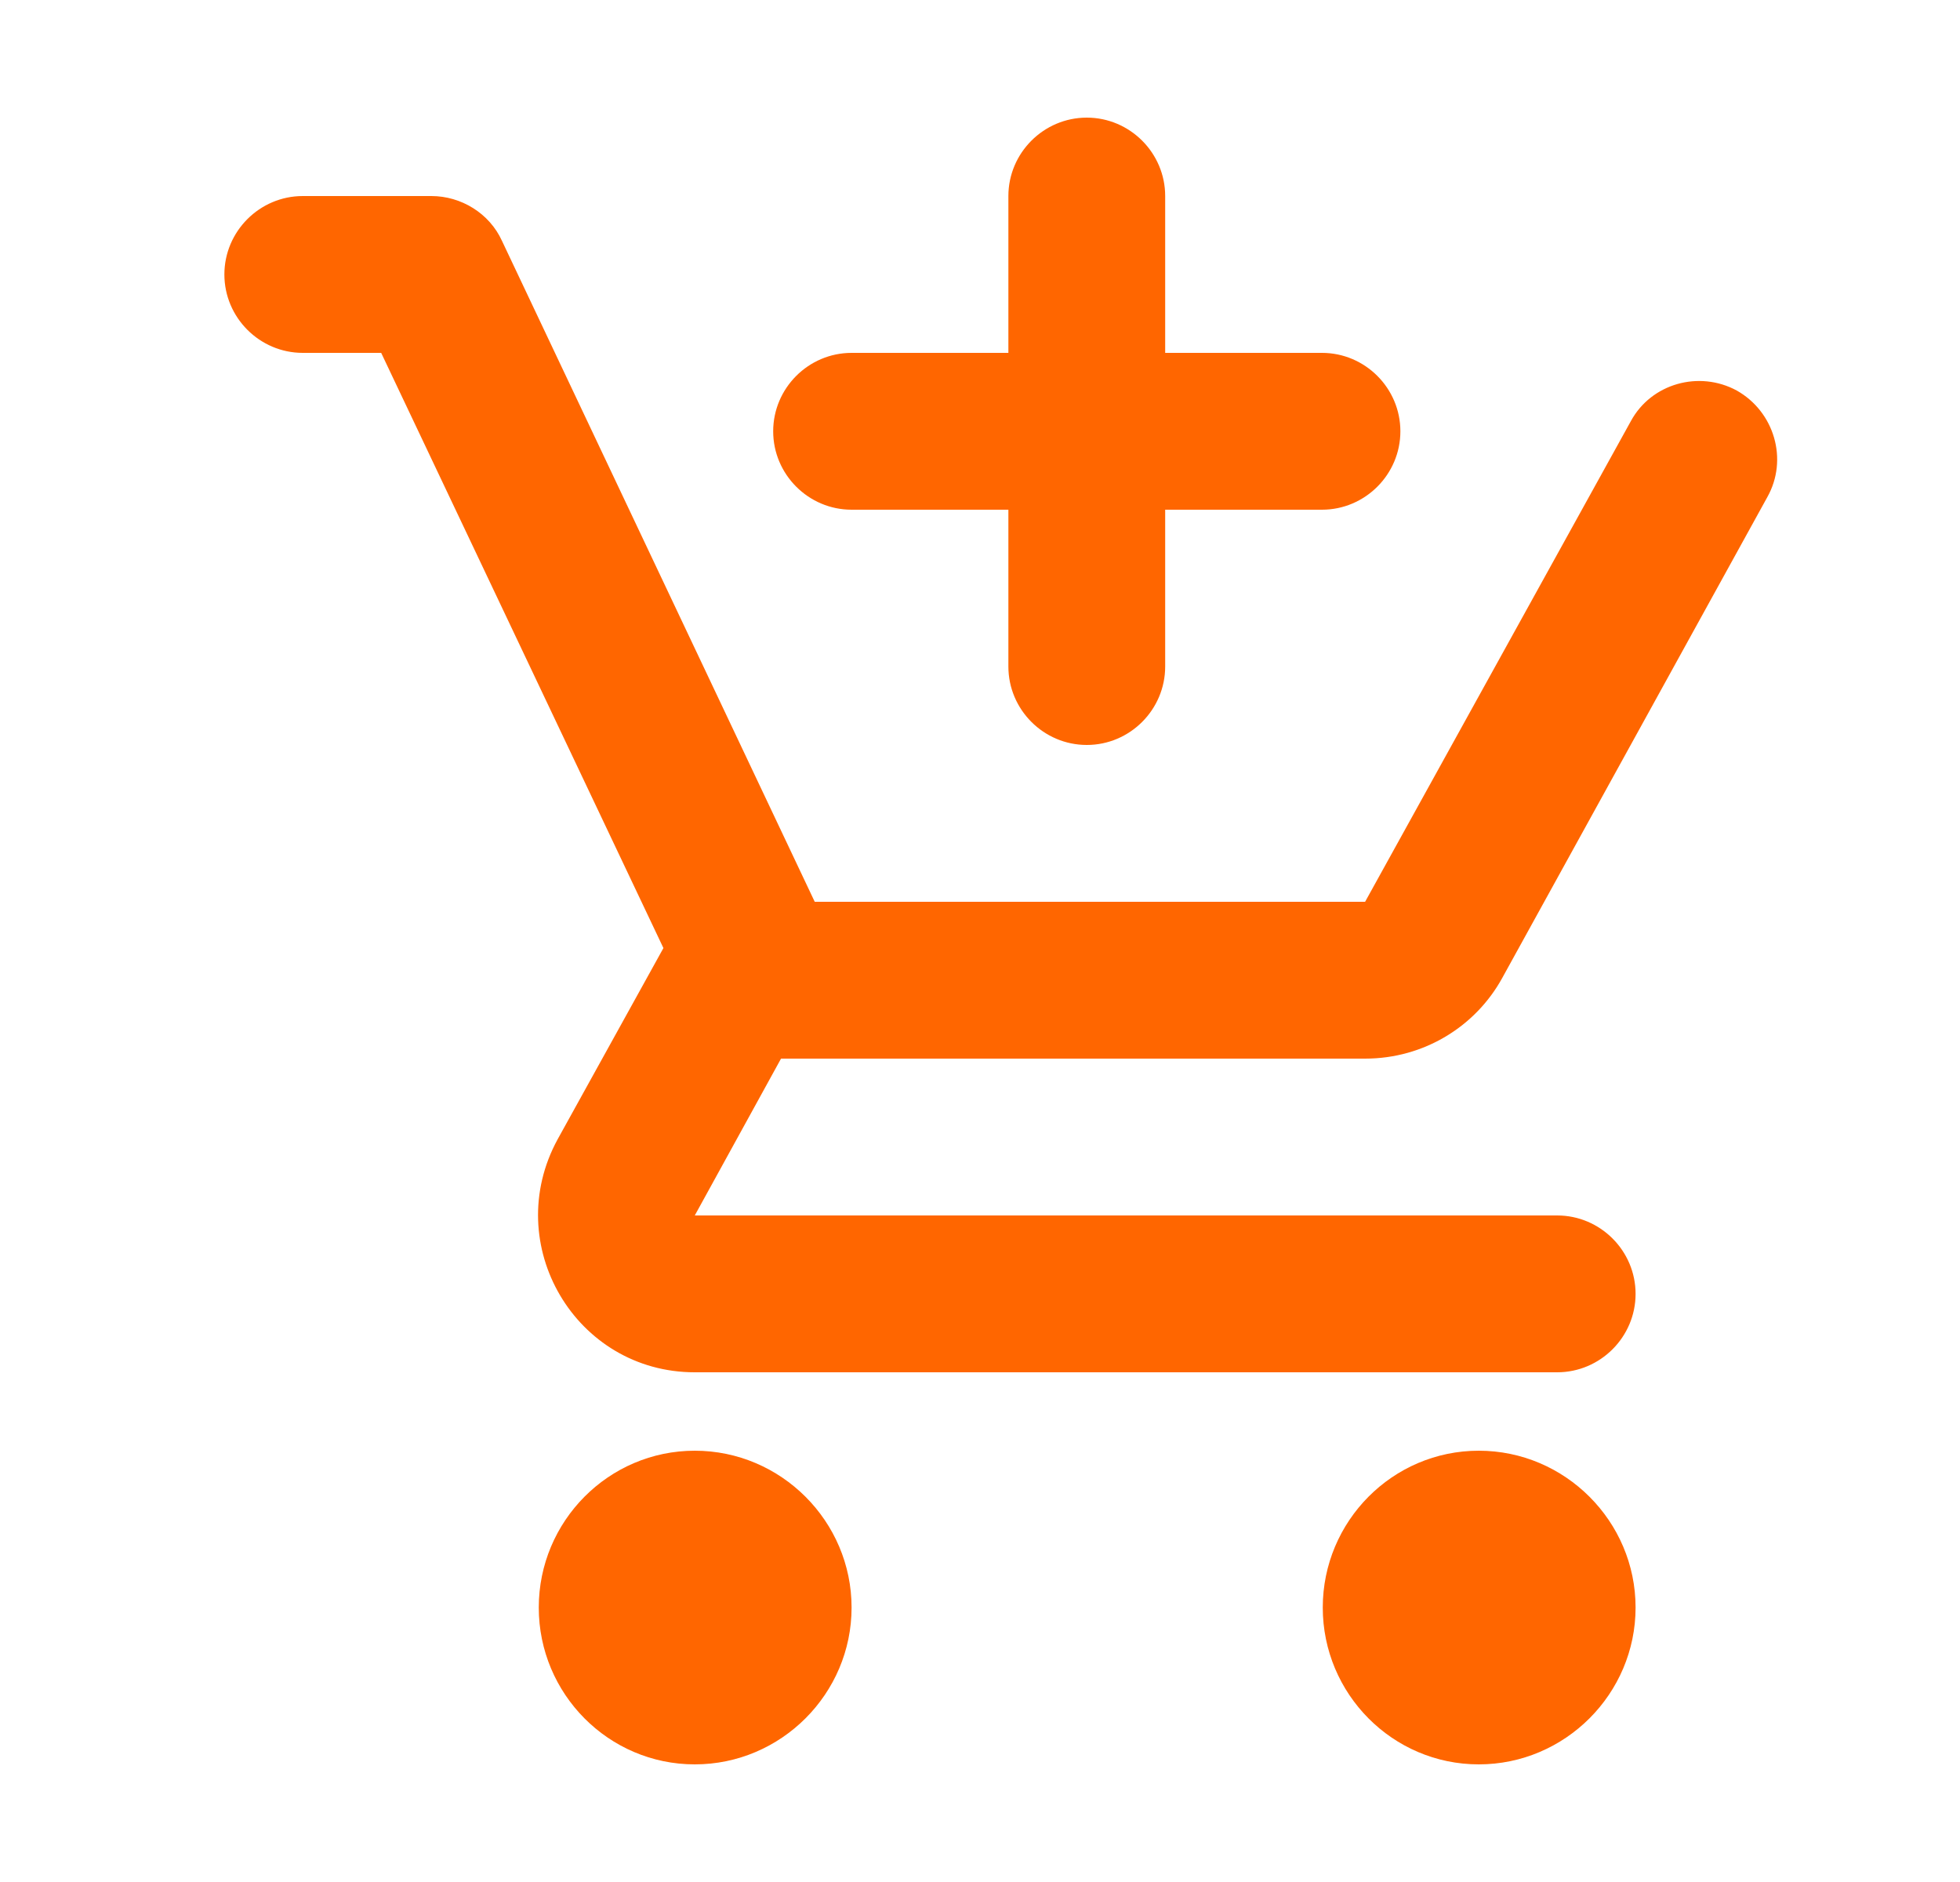 <svg width="25" height="24" viewBox="0 0 25 24" fill="none" xmlns="http://www.w3.org/2000/svg">
  <path
    d="M13.862 9.5C14.412 9.5 14.862 9.05 14.862 8.5V6.5H16.862C17.412 6.5 17.862 6.05 17.862 5.5C17.862 4.95 17.412 4.5 16.862 4.5H14.862V2.5C14.862 1.95 14.412 1.5 13.862 1.5C13.312 1.5 12.862 1.95 12.862 2.5V4.5H10.862C10.312 4.5 9.862 4.95 9.862 5.5C9.862 6.05 10.312 6.5 10.862 6.5H12.862V8.5C12.862 9.05 13.312 9.5 13.862 9.5ZM8.862 18.5C7.762 18.5 6.872 19.4 6.872 20.5C6.872 21.6 7.762 22.5 8.862 22.5C9.962 22.5 10.862 21.6 10.862 20.5C10.862 19.4 9.962 18.5 8.862 18.5ZM18.862 18.5C17.762 18.5 16.872 19.4 16.872 20.5C16.872 21.6 17.762 22.5 18.862 22.5C19.962 22.5 20.862 21.6 20.862 20.5C20.862 19.4 19.962 18.5 18.862 18.5ZM9.962 13.5H17.412C18.162 13.5 18.822 13.09 19.162 12.47L22.542 6.34C22.812 5.86 22.632 5.25 22.152 4.98C21.672 4.72 21.062 4.89 20.802 5.37L17.412 11.5H10.392L6.402 3.07C6.242 2.72 5.882 2.5 5.502 2.5H3.862C3.312 2.5 2.862 2.95 2.862 3.5C2.862 4.05 3.312 4.5 3.862 4.5H4.862L8.462 12.09L7.112 14.53C6.382 15.87 7.342 17.5 8.862 17.5H19.862C20.412 17.5 20.862 17.05 20.862 16.5C20.862 15.95 20.412 15.5 19.862 15.5H8.862L9.962 13.5Z"
    fill="#FF6600"
  />
</svg>
